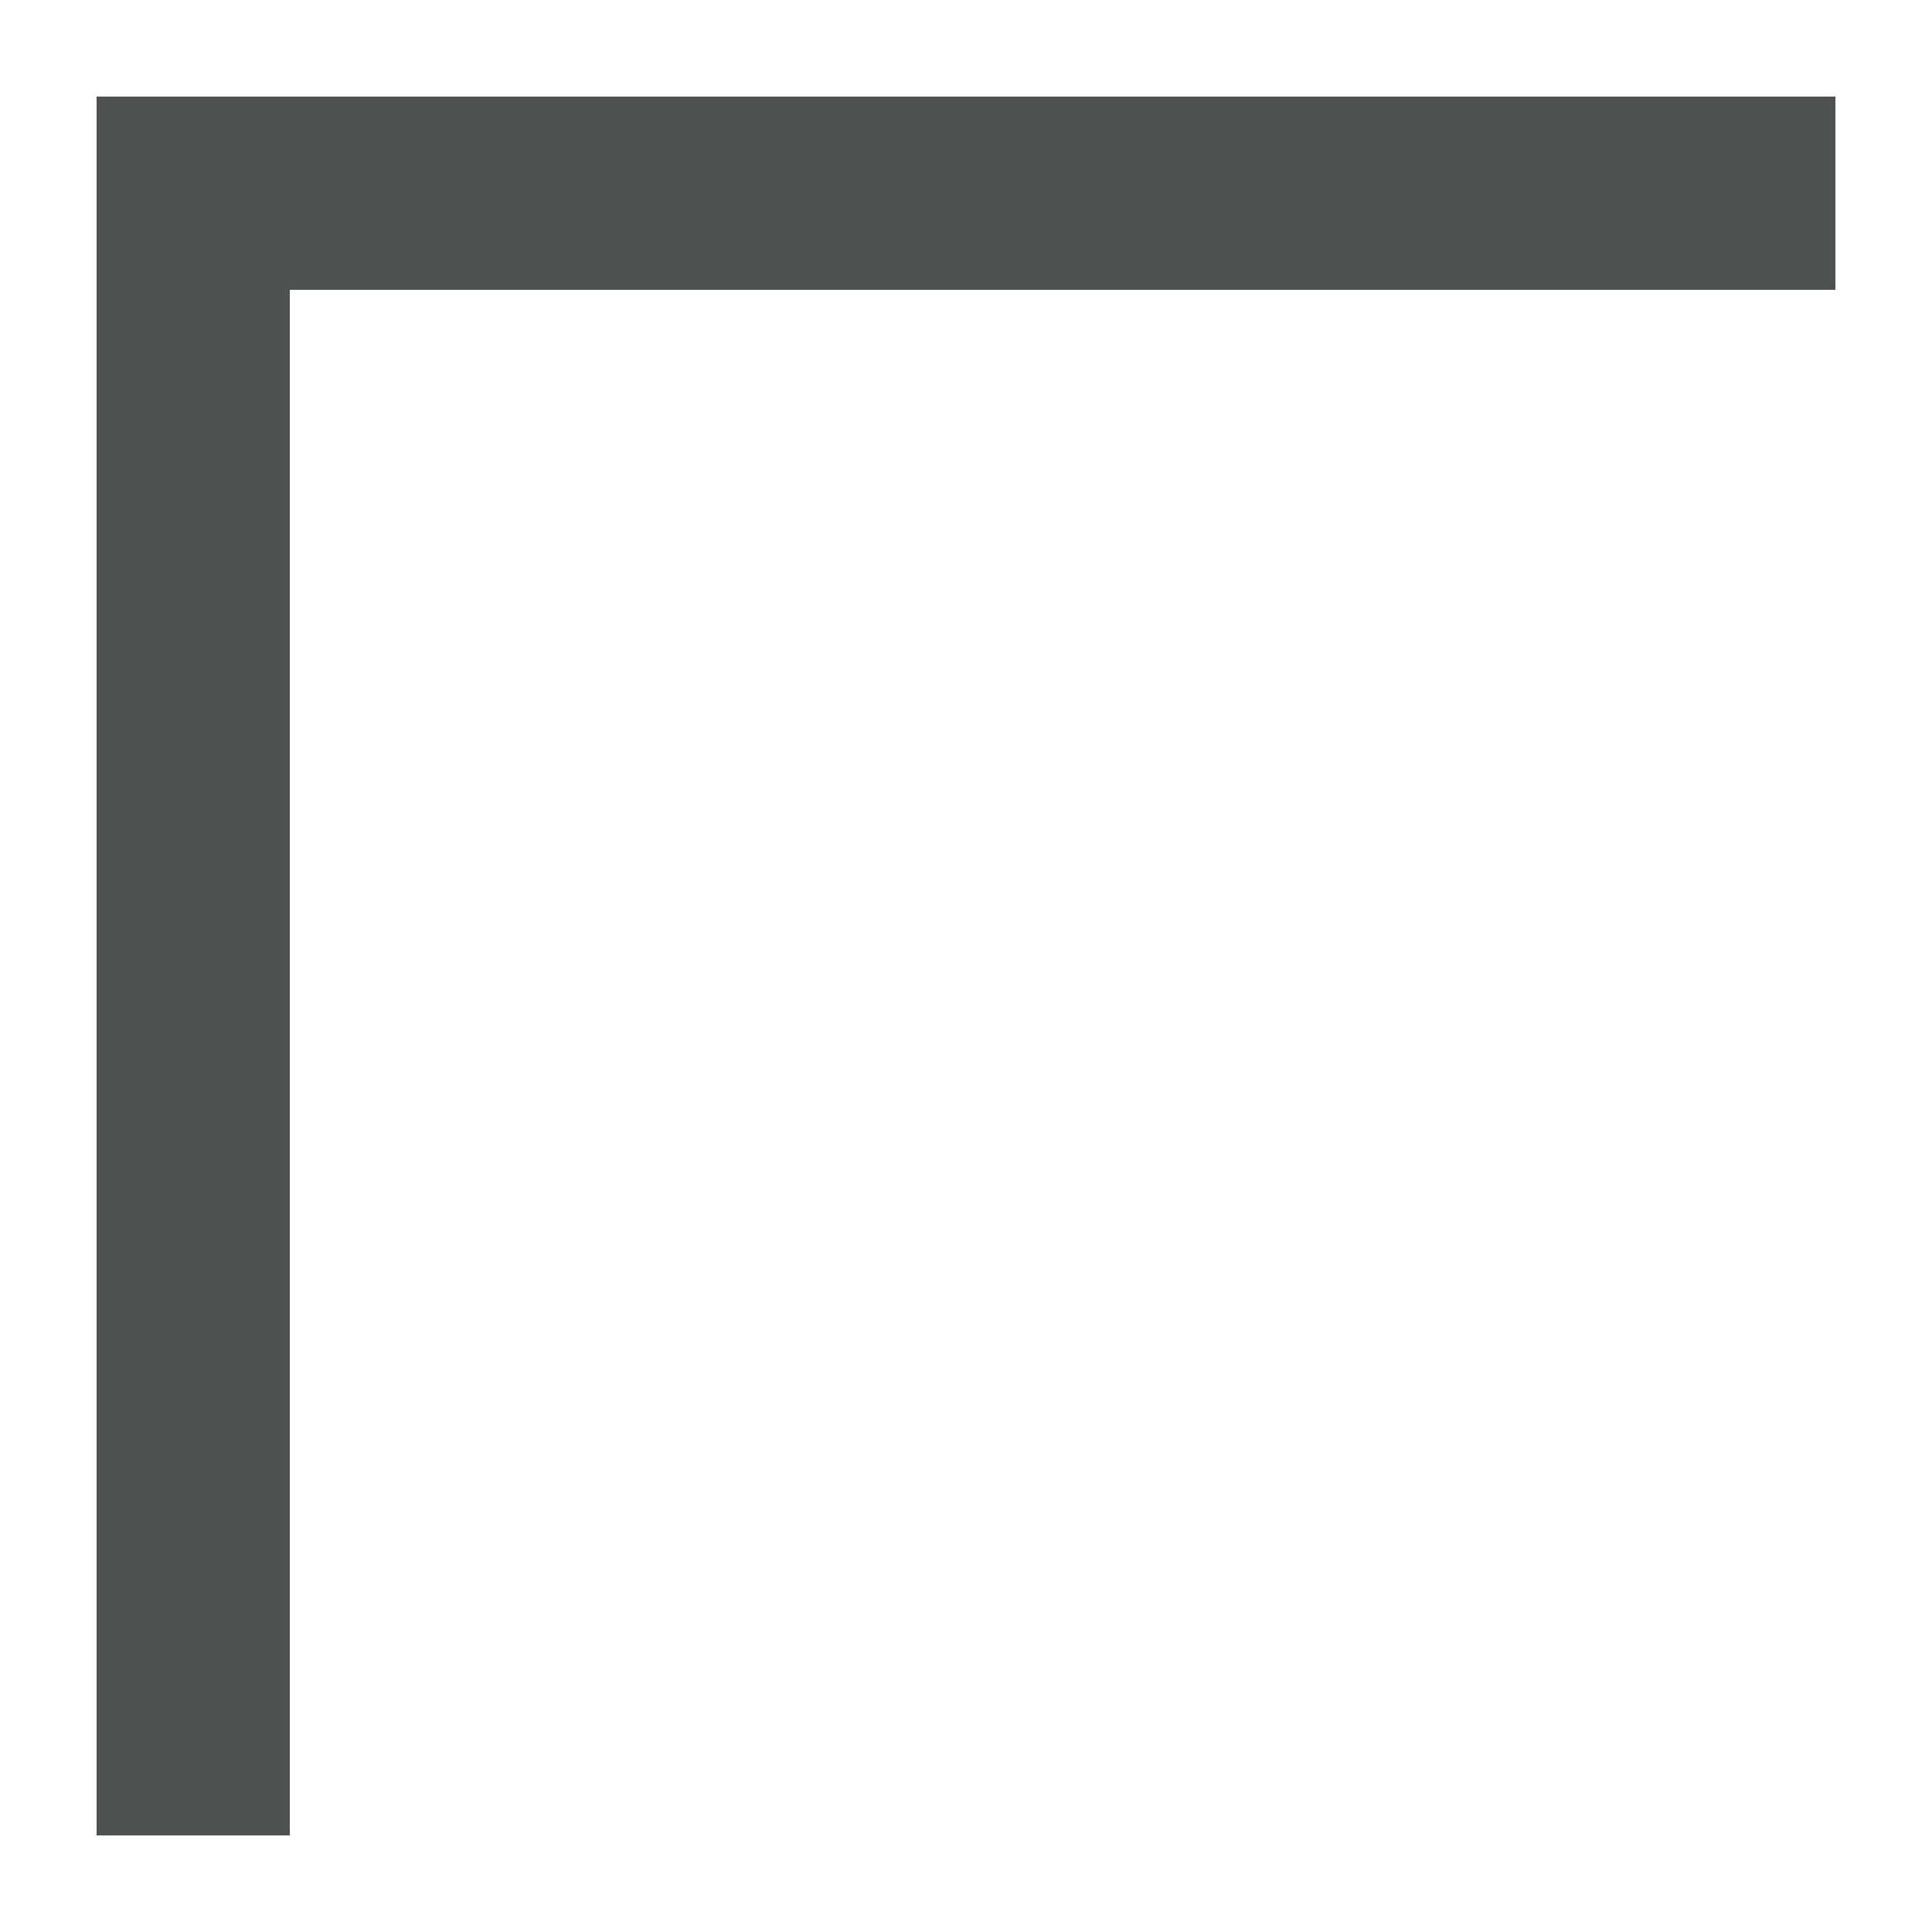 <svg id="ic_allmenu" xmlns="http://www.w3.org/2000/svg" xmlns:xlink="http://www.w3.org/1999/xlink" width="20" height="20" viewBox="0 0 20 20">
  <defs>
    <style>
      .cls-1 {
        fill: #407fef;
      }

      .cls-1, .cls-2 {
        opacity: 0;
      }

      .cls-2, .cls-4 {
        fill: #fff;
      }

      .cls-3 {
        fill: #4f5050;
      }

      .cls-5 {
        filter: url(#area-2);
      }

      .cls-6 {
        filter: url(#area);
      }
    </style>
    <filter id="area">
      <feOffset dx="2" dy="2" input="SourceAlpha"/>
      <feGaussianBlur result="blur"/>
      <feFlood flood-opacity="0.2" result="color"/>
      <feComposite operator="out" in="SourceGraphic" in2="blur"/>
      <feComposite operator="in" in="color"/>
      <feComposite operator="in" in2="SourceGraphic"/>
    </filter>
    <filter id="area-2">
      <feOffset dx="2" dy="2" input="SourceAlpha"/>
      <feGaussianBlur result="blur-2"/>
      <feFlood flood-color="#05151e" result="color-2"/>
      <feComposite operator="out" in="SourceGraphic" in2="blur-2"/>
      <feComposite operator="in" in="color-2"/>
      <feComposite operator="in" in2="SourceGraphic"/>
    </filter>
  </defs>
  <g data-type="innerShadowGroup">
    <rect id="area-3" data-name="area" class="cls-1" width="20" height="20"/>
    <g class="cls-6" transform="matrix(1, 0, 0, 1, 0, 0)">
      <rect id="area-4" data-name="area" class="cls-2" width="20" height="20"/>
    </g>
  </g>
  <g id="그룹_123464" data-name="그룹 123464" transform="translate(4 5)">
    <g data-type="innerShadowGroup">
      <rect id="area-5" data-name="area" class="cls-3" width="18" height="18" transform="translate(-3 -4)"/>
      <g class="cls-5" transform="matrix(1, 0, 0, 1, -4, -5)">
        <rect id="area-6" data-name="area" class="cls-4" width="18" height="18" transform="translate(1 1)"/>
      </g>
    </g>
    <rect id="사각형_148486" data-name="사각형 148486" class="cls-4" width="9" height="1" transform="translate(4.429)"/>
    <rect id="사각형_148489" data-name="사각형 148489" class="cls-4" width="1.5" height="1" transform="translate(0.276)"/>
    <rect id="사각형_148485" data-name="사각형 148485" class="cls-4" width="9" height="1" transform="translate(4.429 5)"/>
    <rect id="사각형_148488" data-name="사각형 148488" class="cls-4" width="1.5" height="1" transform="translate(0.276 5)"/>
    <rect id="사각형_148487" data-name="사각형 148487" class="cls-4" width="1.5" height="1" transform="translate(0.276 10)"/>
    <rect id="사각형_148484" data-name="사각형 148484" class="cls-4" width="9" height="1" transform="translate(4.429 10)"/>
  </g>
</svg>
